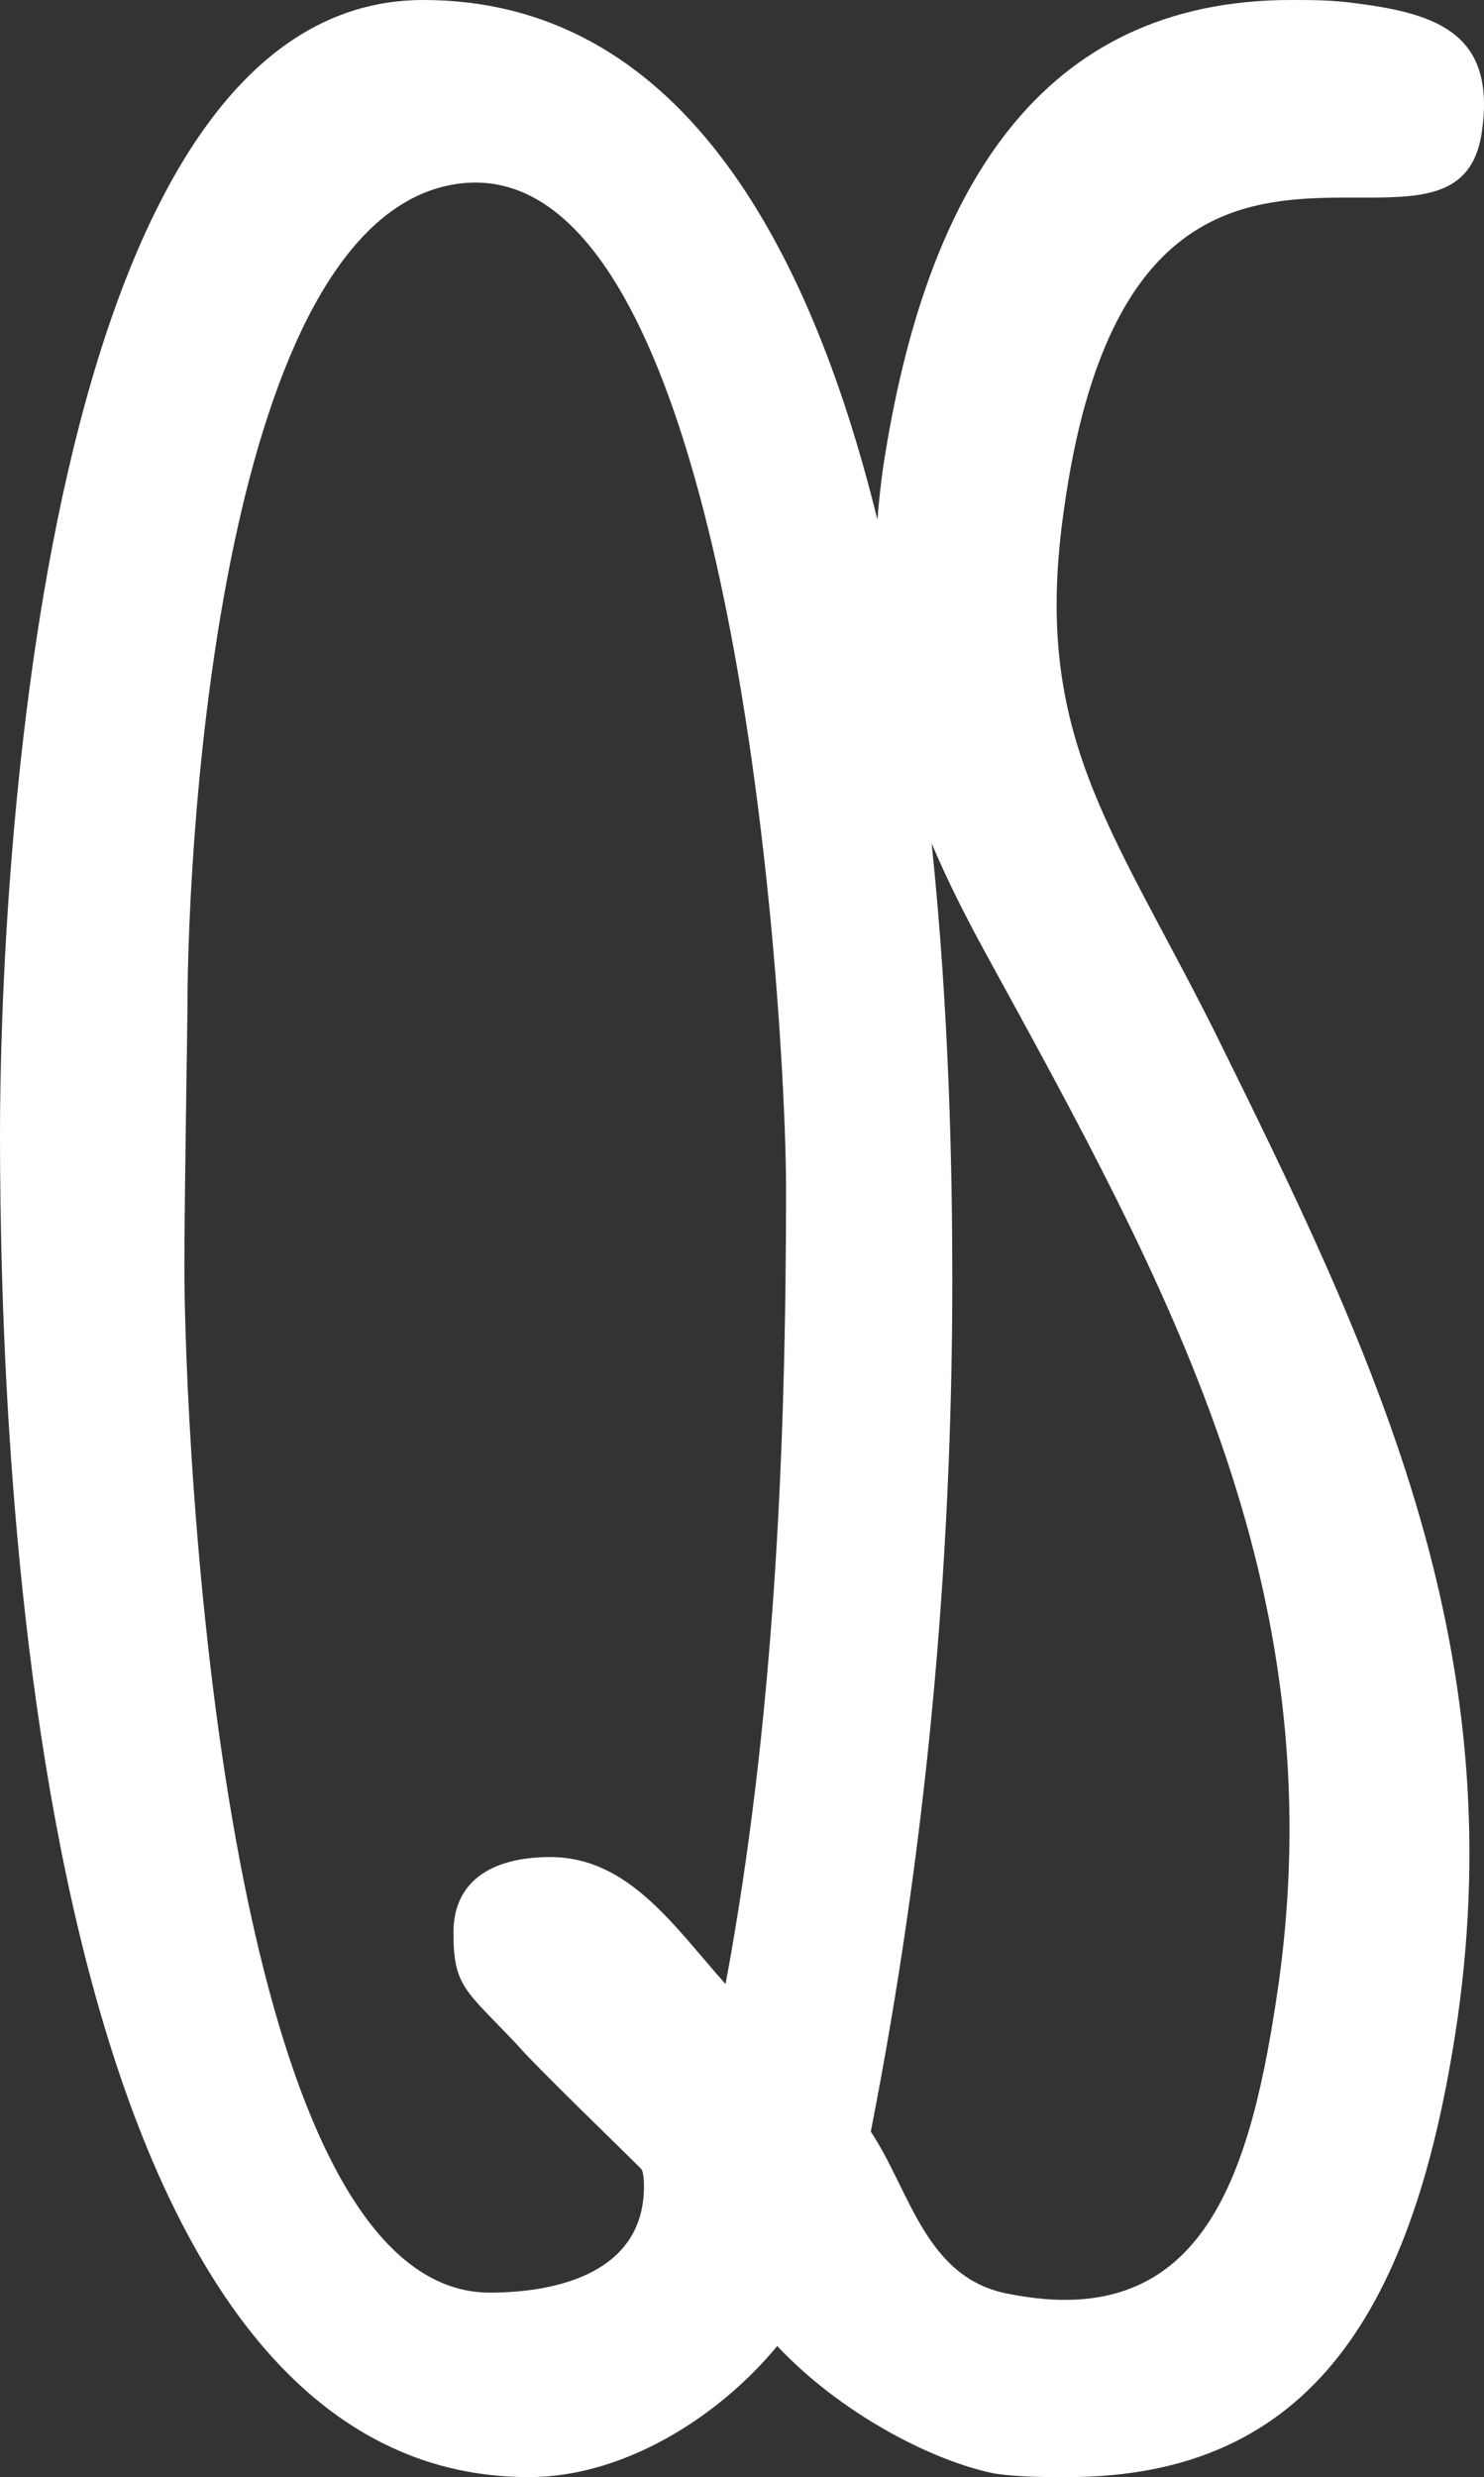 <?xml version="1.0" encoding="utf-8"?>
<!-- Generator: Adobe Illustrator 23.0.6, SVG Export Plug-In . SVG Version: 6.00 Build 0)  -->
<svg version="1.2" baseProfile="tiny" id="Calque_1"
	 xmlns="http://www.w3.org/2000/svg" xmlns:xlink="http://www.w3.org/1999/xlink" x="0px" y="0px" viewBox="0 0 442.884 738.937"
	 xml:space="preserve">
<rect x="0" y="0" width="442.884" height="738.937" fill="#333333" stroke="none"/>
<path fill="#FFFFFF" d="M442.161,39.878c4.514-29.379-12.634-35.686-36.996-38.83C397.951,0,391.644,0,385.317,0
	c-74.879,0-109.175,56.683-121.789,139.602c-0.725,5.279-1.29,10.418-1.673,15.415C241.181,71.071,201.645,0,126.323,0
	C11.728,0,0,263.447,0,338.346c0,99.241,9.934,400.591,157.899,400.591c28.291,0,56.602-17.934,74.053-39.092
	c18.861,20.029,46.084,34.276,64.945,38.044c7.214,1.048,14.448,1.048,21.662,1.048c73.086,0,103.755-50.376,116.389-136.459
	c16.241-113.346-25.269-199.429-73.086-295.99c-30.669-60.874-54.144-88.178-44.21-155.34
	C338.406,4.191,434.04,91.322,442.161,39.878z M216.536,591.859c-15.334-17.128-28.875-37.883-52.331-37.883
	c-16.241,0-28.876,6.307-28.876,22.548c0,16.241,3.627,17.148,18.962,33.389c5.4,6.307,31.576,31.576,36.996,36.996
	c0.887,0.907,0.887,4.514,0.887,5.4c0,25.269-25.249,31.596-46.003,31.596c-80.299,0-91.14-257.14-91.14-305.863
	c0-19.848,0.907-73.086,0.907-76.693c0-55.051,10.841-234.591,79.393-246.319c83.927-14.428,99.261,249.019,99.261,299.556
	C234.591,433.073,230.984,514.279,216.536,591.859z M381.71,590.932c-8.121,56.683-21.662,104.964-80.3,93.417
	c-25.208-4.393-29.722-30.77-41.53-48.462v-0.02c16.503-84.128,24.322-168.317,24.322-254.218c0-32.281-0.887-79.614-6.166-130.051
	c4.594,10.821,10.035,21.642,16.161,32.845C348.32,383.12,397.951,472.326,381.71,590.932z"/>
</svg>
